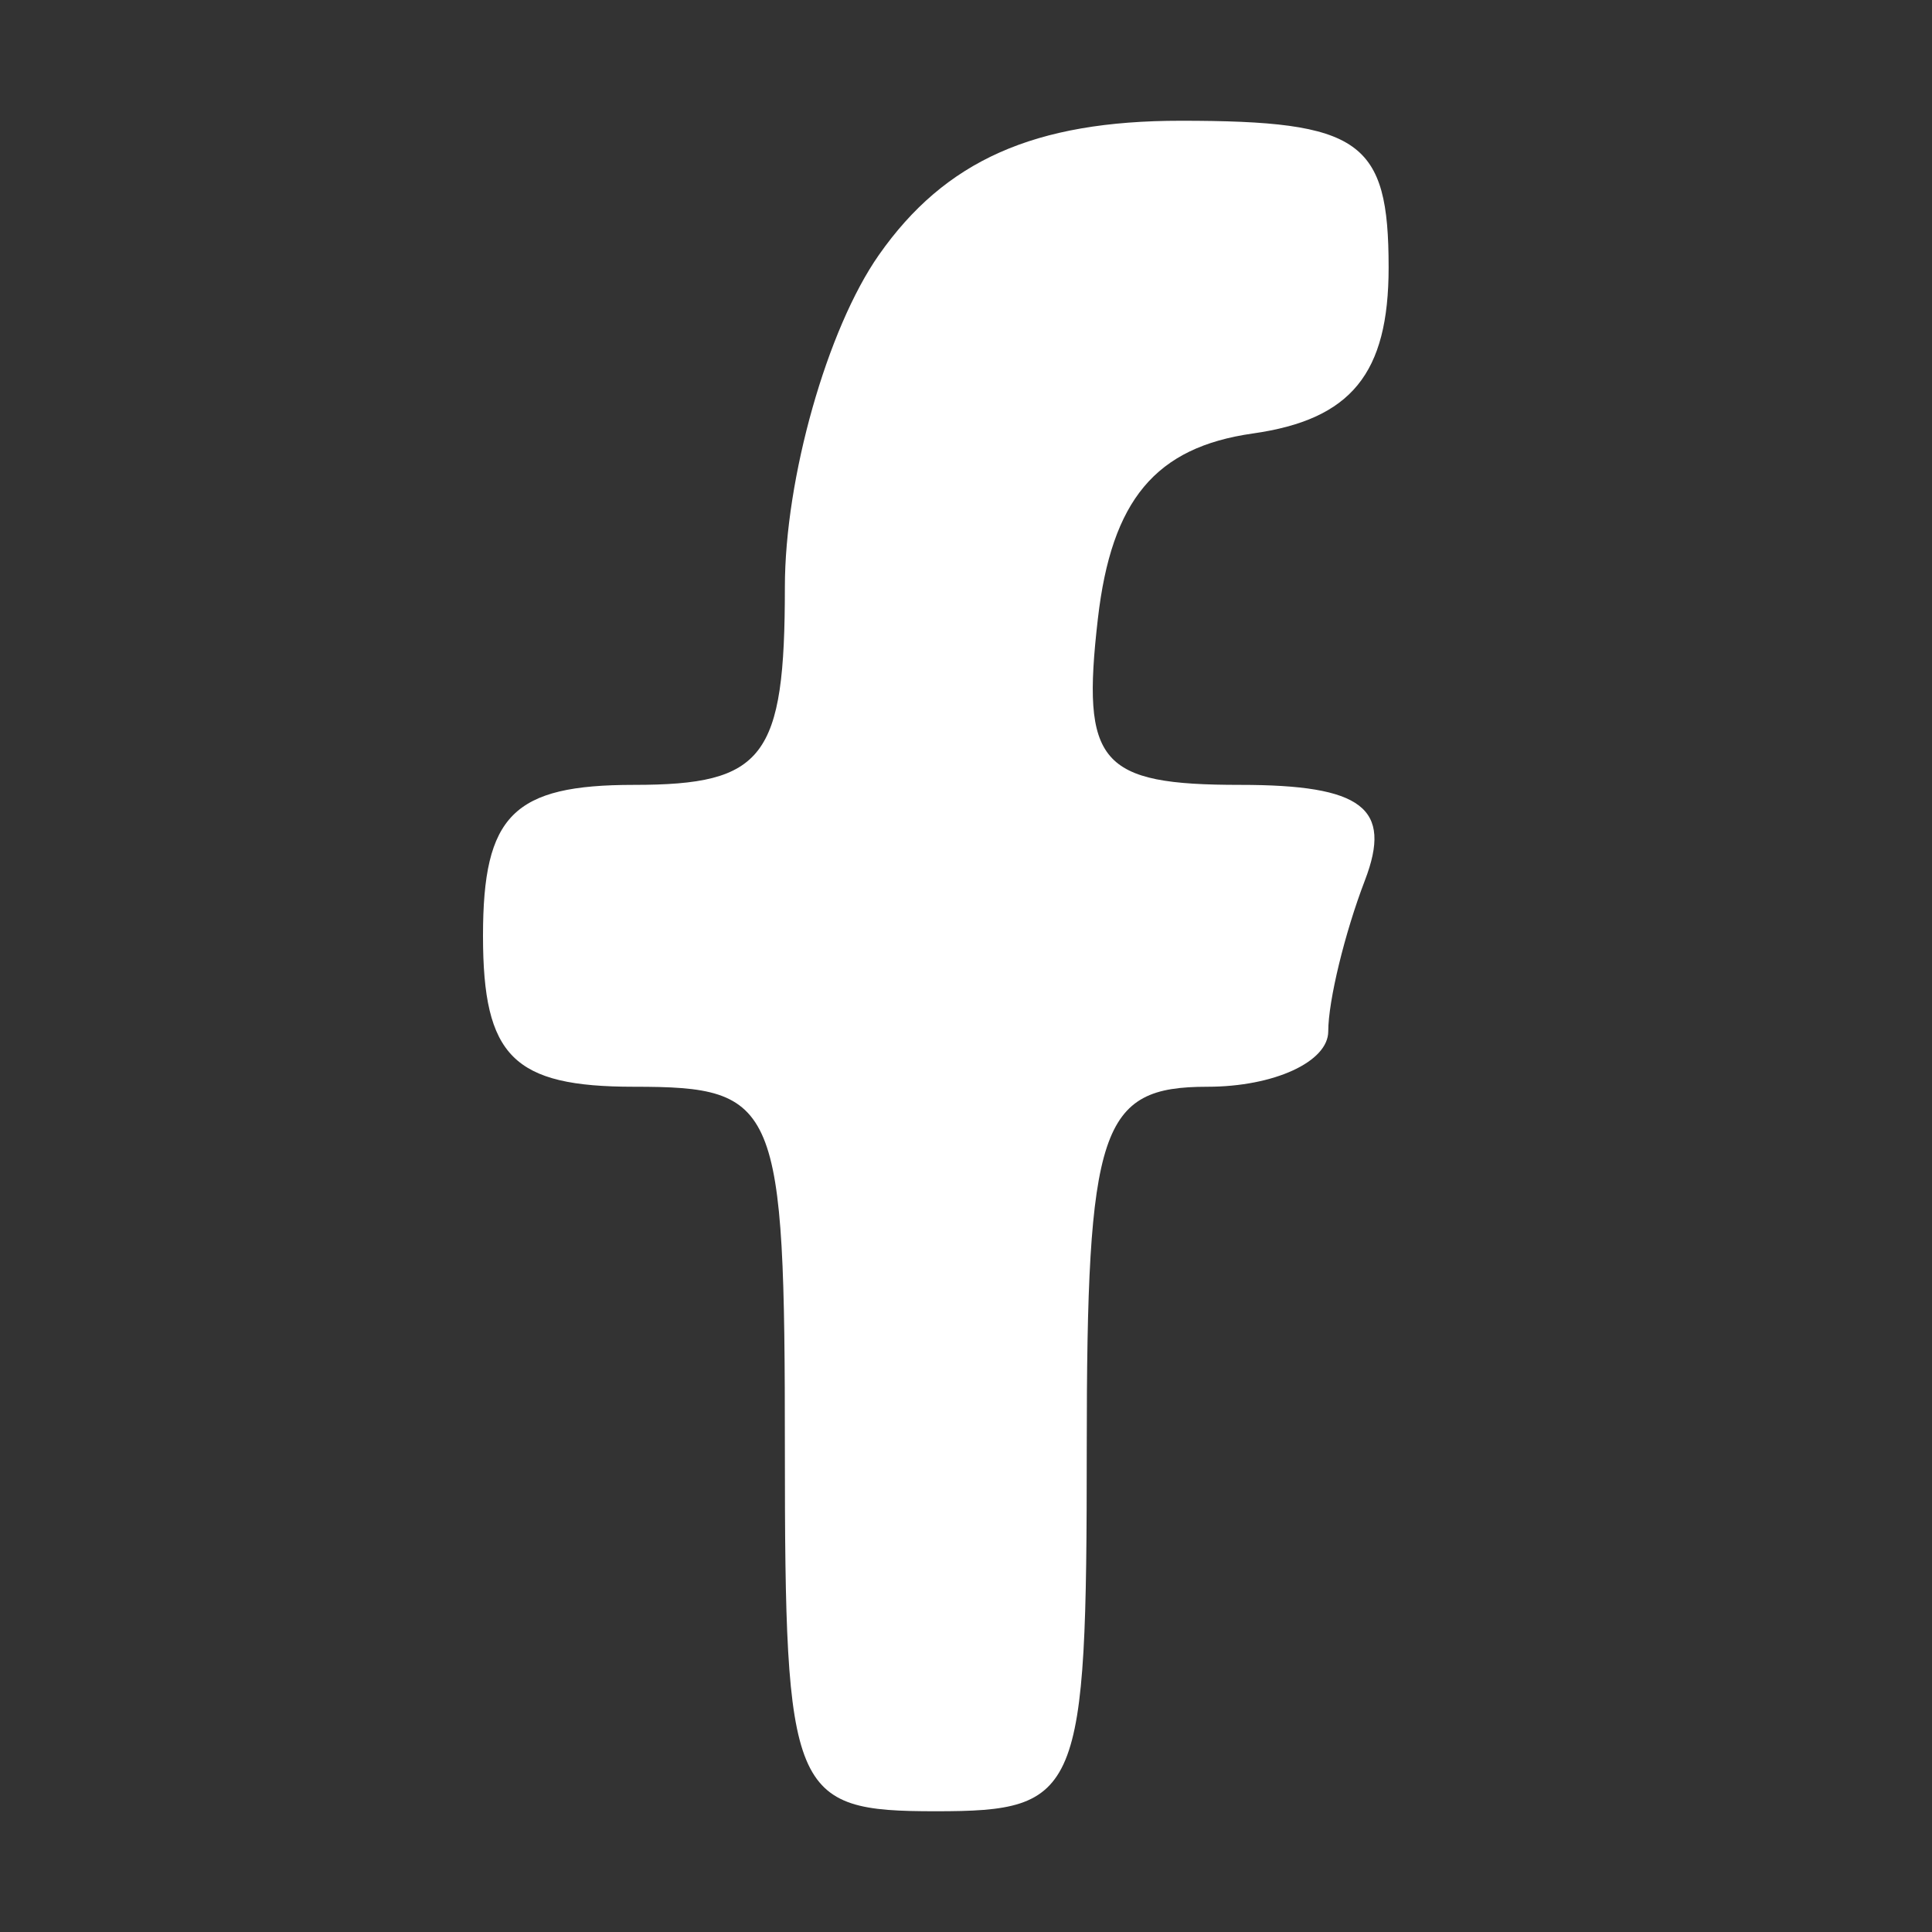 <svg xmlns="http://www.w3.org/2000/svg" width="32" height="32" viewBox="0 0 32 32" version="1.1">
	<rect x="0" y="0" width="32" height="32" fill="#333333" stroke="none"/>
	<path d="M 14.557 4.223 C 13.701 5.445, 13 7.920, 13 9.723 C 13 12.552, 12.658 13, 10.500 13 C 8.500 13, 8 13.500, 8 15.500 C 8 17.500, 8.500 18, 10.500 18 C 12.889 18, 13 18.267, 13 24 C 13 29.733, 13.111 30, 15.500 30 C 17.889 30, 18 29.733, 18 24 C 18 18.667, 18.222 18, 20 18 C 21.100 18, 22 17.587, 22 17.082 C 22 16.577, 22.273 15.452, 22.607 14.582 C 23.067 13.382, 22.568 13, 20.541 13 C 18.214 13, 17.908 12.643, 18.184 10.250 C 18.410 8.281, 19.139 7.409, 20.750 7.180 C 22.379 6.949, 23 6.190, 23 4.430 C 23 2.327, 22.537 2, 19.557 2 C 17.132 2, 15.653 2.658, 14.557 4.223" stroke="none" fill="#ffffff" fill-rule="evenodd"/>
</svg>
